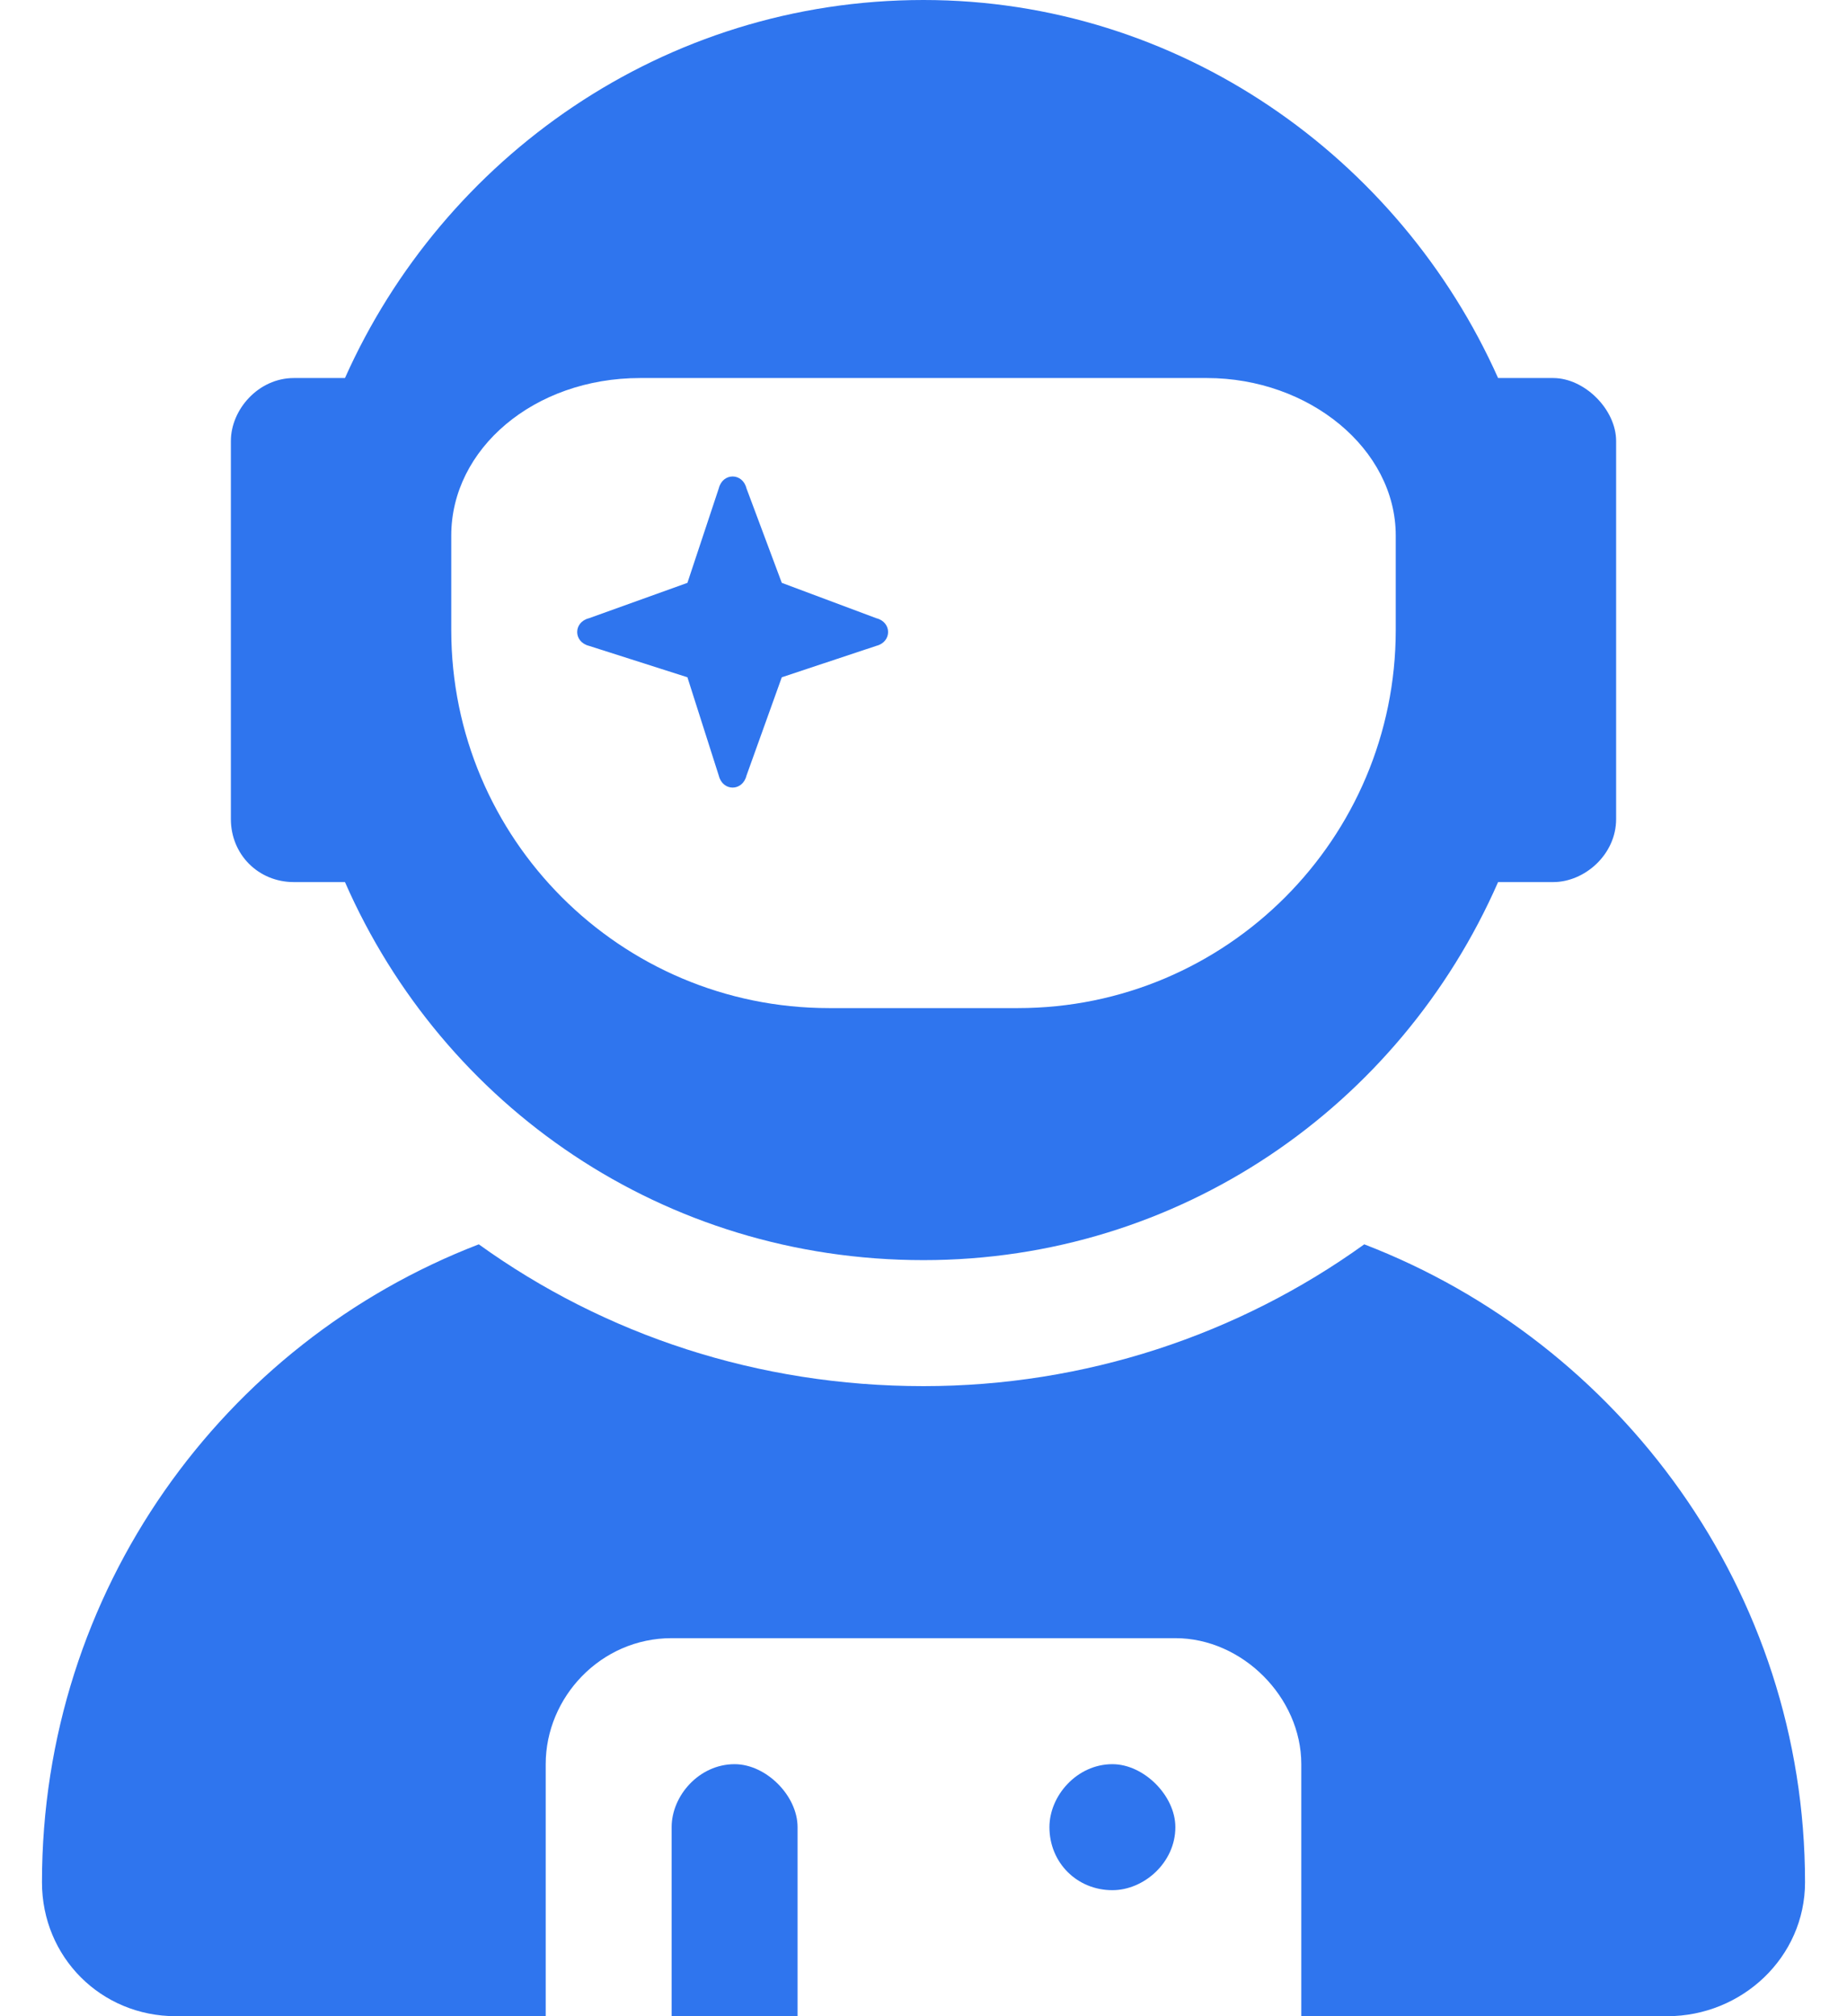 <svg width="22" height="24" viewBox="0 0 22 24" fill="none" xmlns="http://www.w3.org/2000/svg">
<path d="M8.75 21C8.328 21 8 21.375 8 21.75V24H9.5V21.75C9.5 21.375 9.125 21 8.75 21ZM13.25 21C12.828 21 12.5 21.375 12.5 21.75C12.5 22.172 12.828 22.5 13.25 22.5C13.625 22.5 14 22.172 14 21.75C14 21.375 13.625 21 13.25 21ZM8.188 8.062L8.562 9.234C8.609 9.422 8.844 9.422 8.891 9.234L9.312 8.062L10.438 7.688C10.625 7.641 10.625 7.406 10.438 7.359L9.312 6.938L8.891 5.812C8.844 5.625 8.609 5.625 8.562 5.812L8.188 6.938L7.016 7.359C6.828 7.406 6.828 7.641 7.016 7.688L8.188 8.062ZM16.25 14.812C14.75 15.891 12.922 16.5 11 16.5C9.031 16.5 7.203 15.891 5.703 14.812C2.656 15.984 0.5 18.938 0.5 22.406C0.5 23.297 1.203 24 2.094 24H6.5V21C6.5 20.203 7.156 19.5 8 19.5H14C14.797 19.5 15.5 20.203 15.5 21V24H19.859C20.75 24 21.5 23.297 21.5 22.406C21.5 18.938 19.297 15.984 16.25 14.812ZM3.5 10.5H4.109C5.281 13.172 7.906 15 11 15C14.047 15 16.672 13.172 17.844 10.5H18.5C18.875 10.5 19.25 10.172 19.25 9.75V5.25C19.25 4.875 18.875 4.5 18.5 4.5H17.844C16.672 1.875 14.047 0 11 0C7.906 0 5.281 1.875 4.109 4.5H3.5C3.078 4.5 2.75 4.875 2.75 5.25V9.75C2.75 10.172 3.078 10.5 3.5 10.5ZM5.375 6.375C5.375 5.344 6.359 4.5 7.625 4.5H14.375C15.594 4.5 16.625 5.344 16.625 6.375V7.5C16.625 9.984 14.609 12 12.125 12H9.875C7.391 12 5.375 9.984 5.375 7.5V6.375Z" fill="#2F75EE"/>
</svg>

